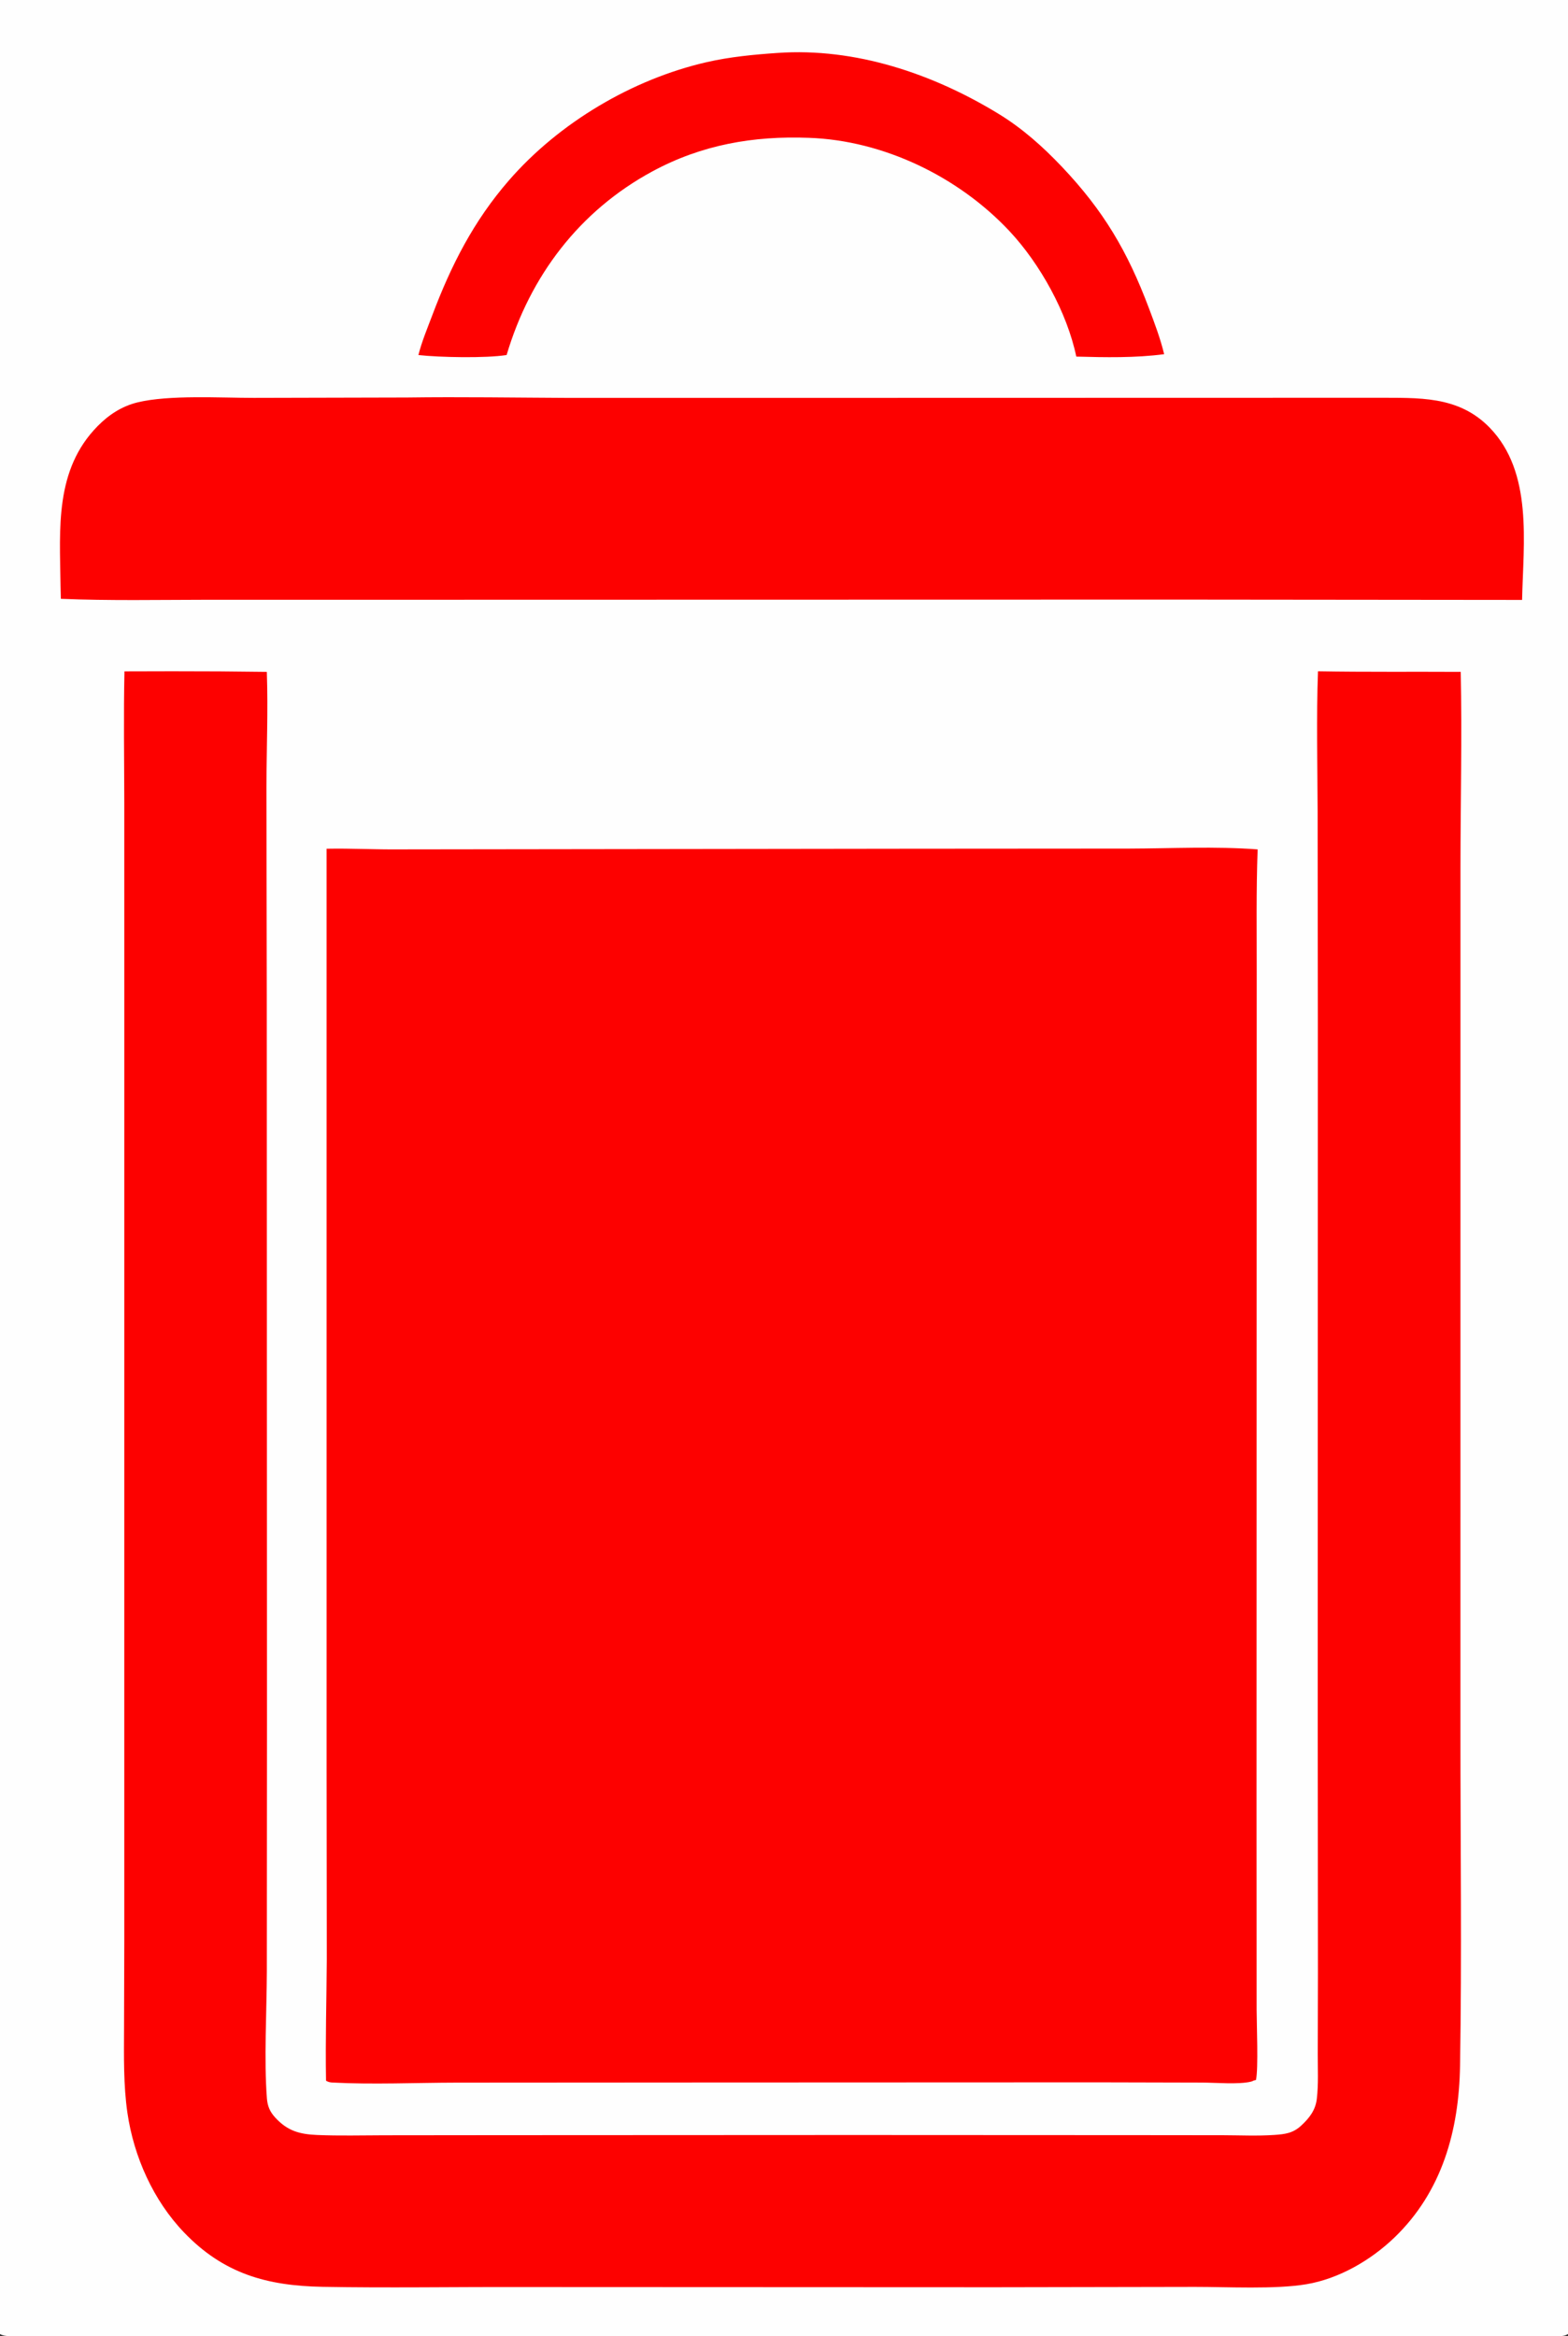 <?xml version="1.0" encoding="utf-8" ?>
<svg xmlns="http://www.w3.org/2000/svg" xmlns:xlink="http://www.w3.org/1999/xlink" width="509" height="758">
	<rect width="100%" height="100%" fill="#333333" stroke="none"/>
	<path fill="#FEFEFE" d="M0 0L509 0L509 757.352C508.59 757.611 508.188 757.789 507.711 757.897C505.271 758.449 501.808 757.996 499.24 757.997L477.148 758.002L384.354 758L7.469 757.998C5.354 757.998 1.749 758.465 0 757.352L0 0Z"/>
	<path fill="#FD0100" d="M252.352 17.182C277.644 15.4 302.802 23.905 324.144 36.934C331.847 41.637 338.511 47.575 344.707 54.109C358.259 68.398 366.011 81.548 372.962 100.007C374.792 104.868 376.688 109.876 377.905 114.926C368.688 116.16 358.68 115.971 349.381 115.706C346.395 101.414 337.631 85.6 327.676 74.979C311.136 57.334 286.782 45.542 262.551 44.724C244.508 44.035 227.708 46.99 211.747 55.63C188.105 68.426 172.06 89.56 164.456 115.202C157.669 116.269 142.813 115.979 135.823 115.208C136.915 110.838 138.73 106.536 140.317 102.324C146.443 86.065 153.74 71.726 165.2 58.539C181.467 39.822 205.291 25.677 229.451 20.158C236.945 18.446 244.696 17.709 252.352 17.182Z"/>
	<path fill="#FD0100" d="M132.015 128.986C149.693 128.745 167.397 129.039 185.077 129.116L250.789 129.112L446.895 129.068C460.339 129.152 473.355 128.261 483.564 138.757C497.705 153.294 494.483 176.194 494.096 194.667L382.213 194.557L140.984 194.61L67.366 194.612C51.513 194.629 35.593 194.958 19.752 194.303Q19.679 191.989 19.645 189.675C19.405 171.416 17.756 152.405 31.713 138.249C35.342 134.569 39.574 131.805 44.627 130.572C54.843 128.081 71.511 129.108 82.382 129.105L132.015 128.986Z"/>
	<path fill="#FD0100" d="M55.888 217.812Q71.253 217.796 86.617 218.012C87.041 230.477 86.521 243.096 86.488 255.577L86.601 322.815L86.671 558.783L86.62 639.714C86.589 652.517 85.672 668.362 86.637 680.847C86.839 683.462 87.627 685.269 89.404 687.192C93.387 691.499 97.303 692.54 102.977 692.779C110.185 693.083 117.499 692.885 124.718 692.874L161.112 692.837L276.962 692.784L369.205 692.826L397.09 692.854C402.555 692.87 408.16 693.135 413.608 692.766C417.17 692.525 419.737 692.196 422.389 689.735C425.055 687.261 427.028 684.743 427.461 681.058C428.023 676.282 427.748 671.245 427.767 666.425L427.826 640.413L427.757 555.582L427.797 332.258L427.725 263.17C427.669 248.085 427.296 232.895 427.841 217.821C443.276 218.095 458.74 217.919 474.18 218.008C474.626 239.12 474.104 260.361 474.095 281.488L474.086 562.357C474.07 598.351 474.555 634.404 473.954 670.389C473.606 691.289 468.157 711.14 452.665 726.042C444.997 733.418 434.689 739.41 424.109 741.2C413.947 742.92 398.423 742.055 387.834 742.07L322.871 742.187L168.014 742.123C146.938 742.068 125.825 742.435 104.755 742.049C86.639 741.716 72.6 737.802 59.742 724.4C49.767 714.003 43.439 699.822 41.365 685.619C40.053 676.638 40.236 667.271 40.267 658.207L40.346 629.194L40.347 528.856L40.351 326.874L40.344 260.194C40.324 246.089 40.094 231.95 40.401 217.849L55.888 217.812Z"/>
	<path fill="#FD0100" d="M106.012 275.407C113.997 275.25 121.987 275.701 129.974 275.616L294.553 275.406L366.415 275.359C380.215 275.318 394.5 274.581 408.253 275.618C407.754 289.101 407.974 302.657 407.952 316.148L407.935 386.212L407.891 585.97L407.924 652.181C407.919 656.523 408.543 671.462 407.698 674.944L407.017 675.084C406.706 675.247 406.433 675.381 406.091 675.466C402.19 676.438 394.539 675.781 390.22 675.772L356.304 675.69L225.236 675.741L148.168 675.789C135.041 675.813 120.929 676.444 107.905 675.76C107.102 675.718 106.533 675.576 105.836 675.159C105.596 662.044 106.009 648.847 106.08 635.724L106.015 574.854L106.012 275.407Z"/>
</svg>
